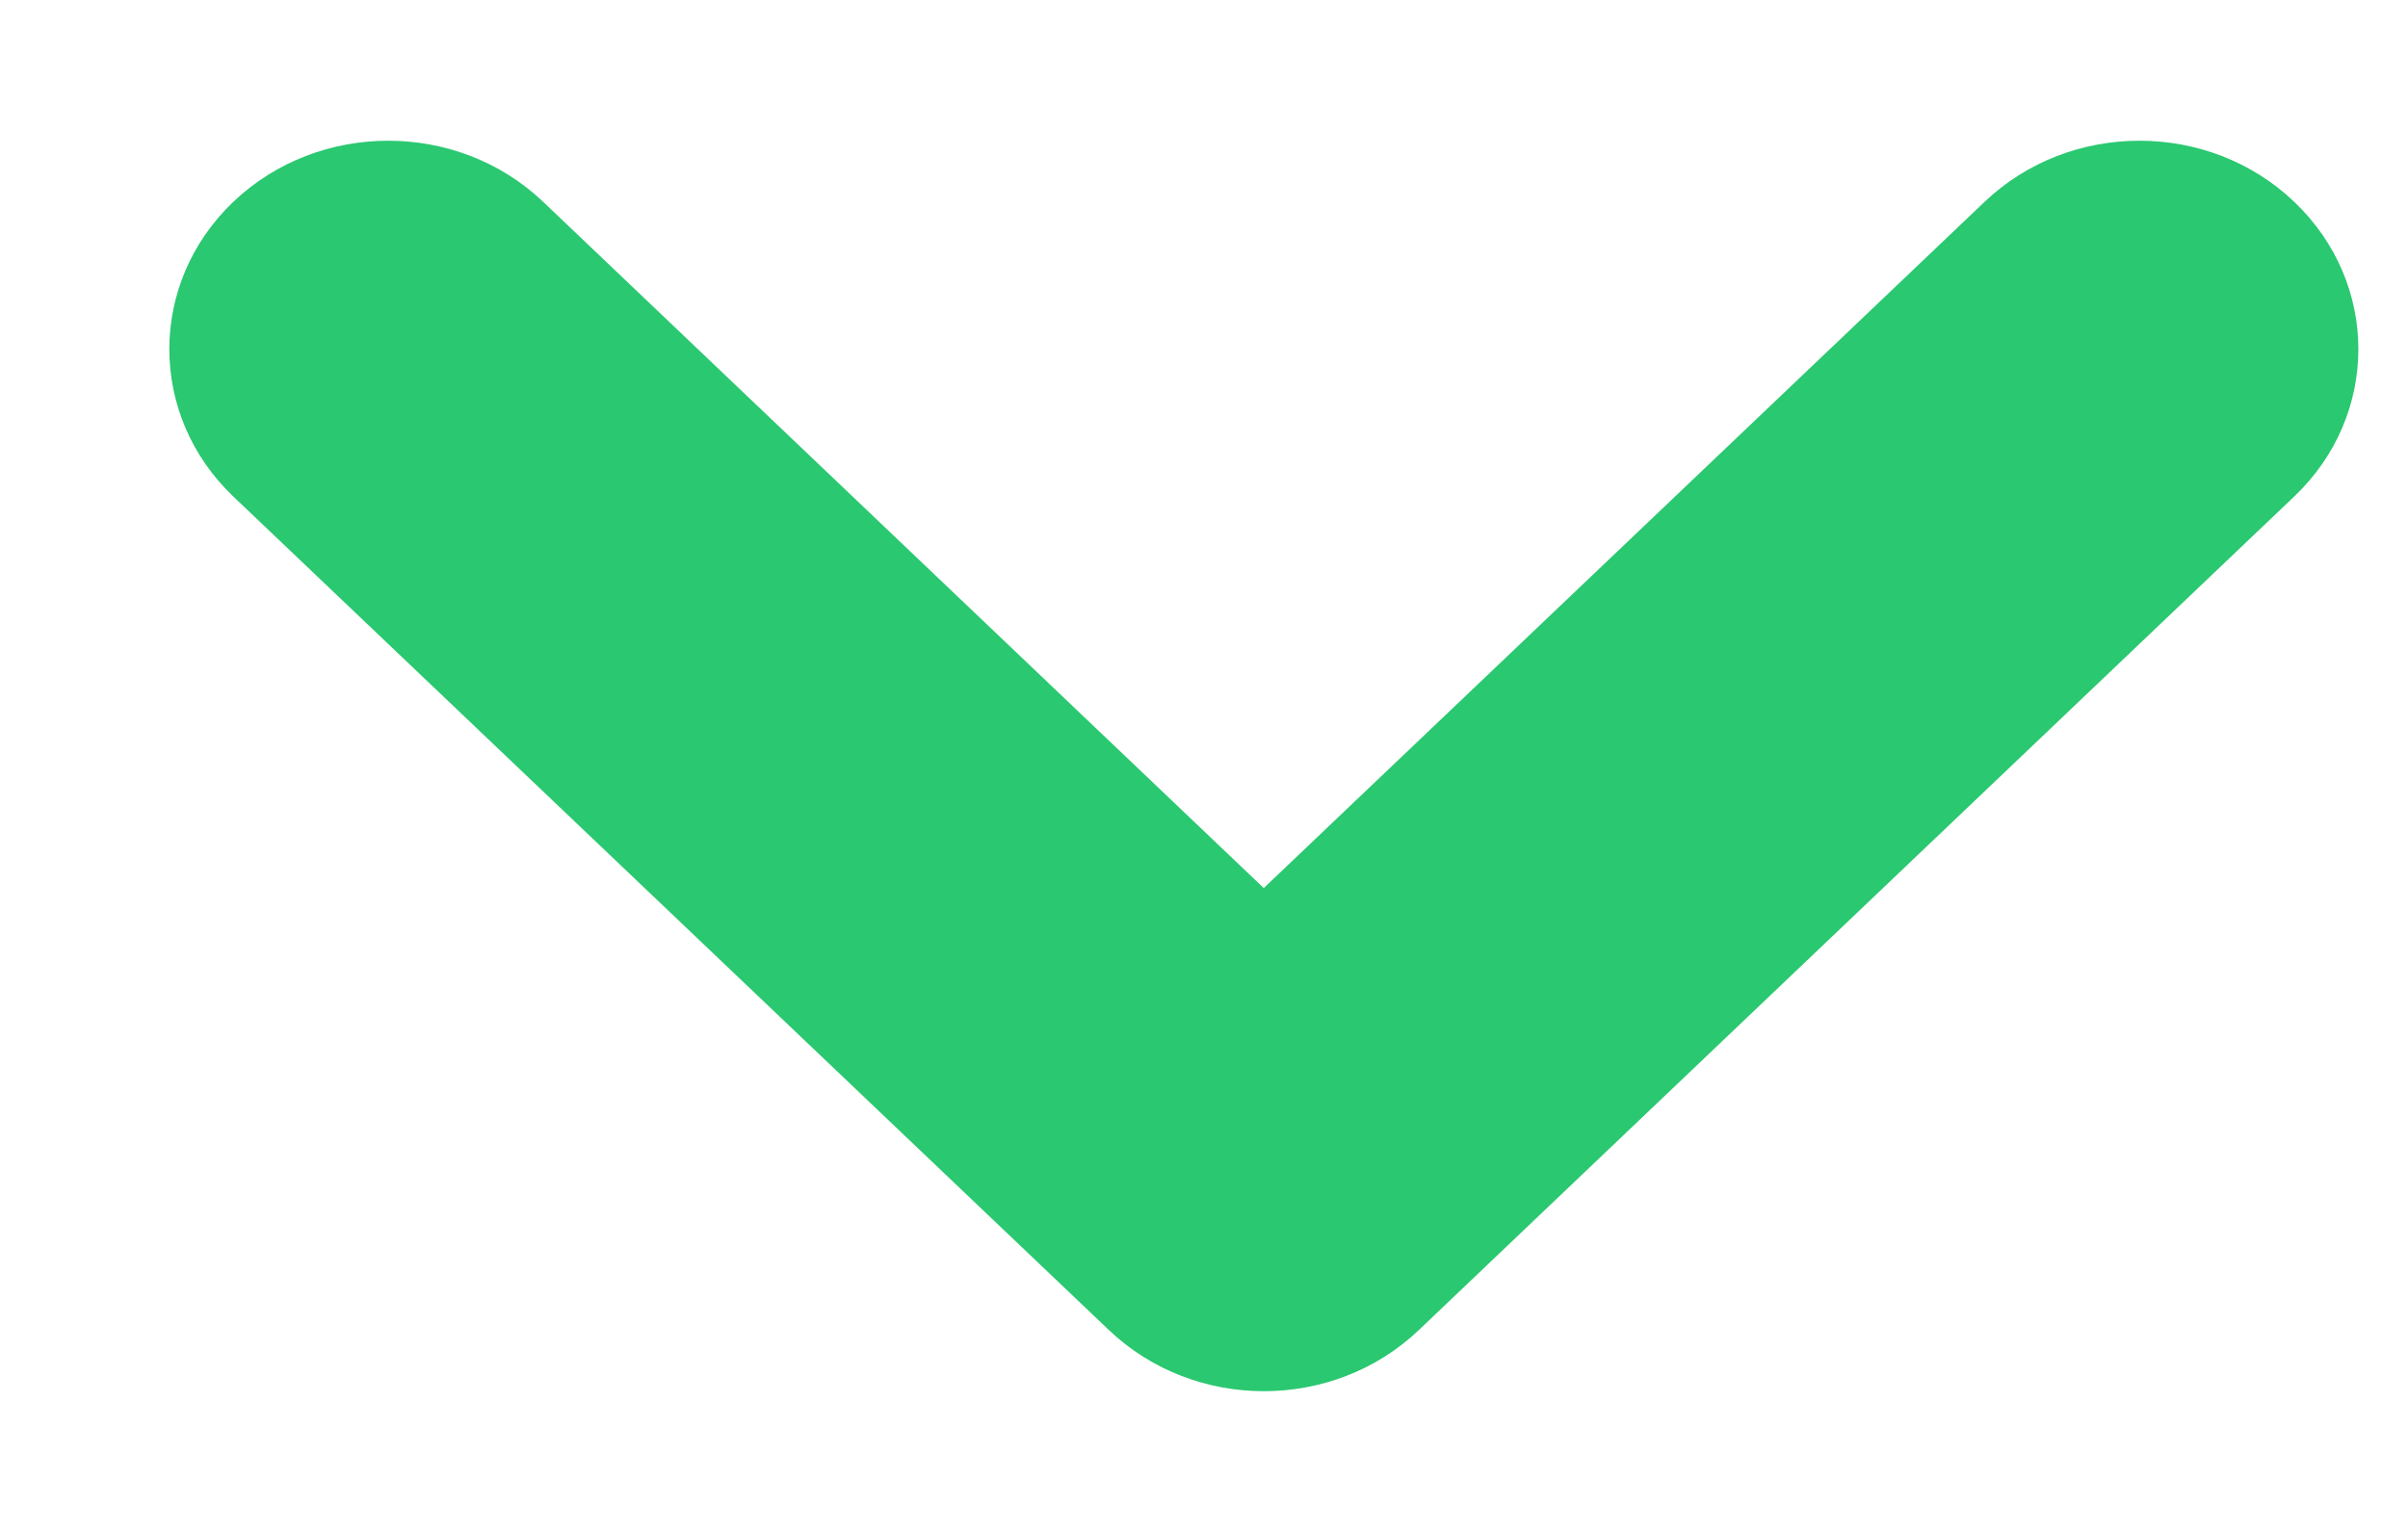 <svg width="11" height="7" viewBox="0 0 11 7" fill="none" xmlns="http://www.w3.org/2000/svg">
<path fill-rule="evenodd" clip-rule="evenodd" d="M1.066 0.922C1.457 0.55 2.09 0.55 2.481 0.922L5.773 4.058L9.066 0.922C9.457 0.55 10.09 0.55 10.48 0.922C10.871 1.294 10.871 1.897 10.48 2.269L6.481 6.078C6.09 6.45 5.457 6.45 5.066 6.078L1.066 2.269C0.676 1.897 0.676 1.294 1.066 0.922Z" fill="#2AC870"/>
</svg>
